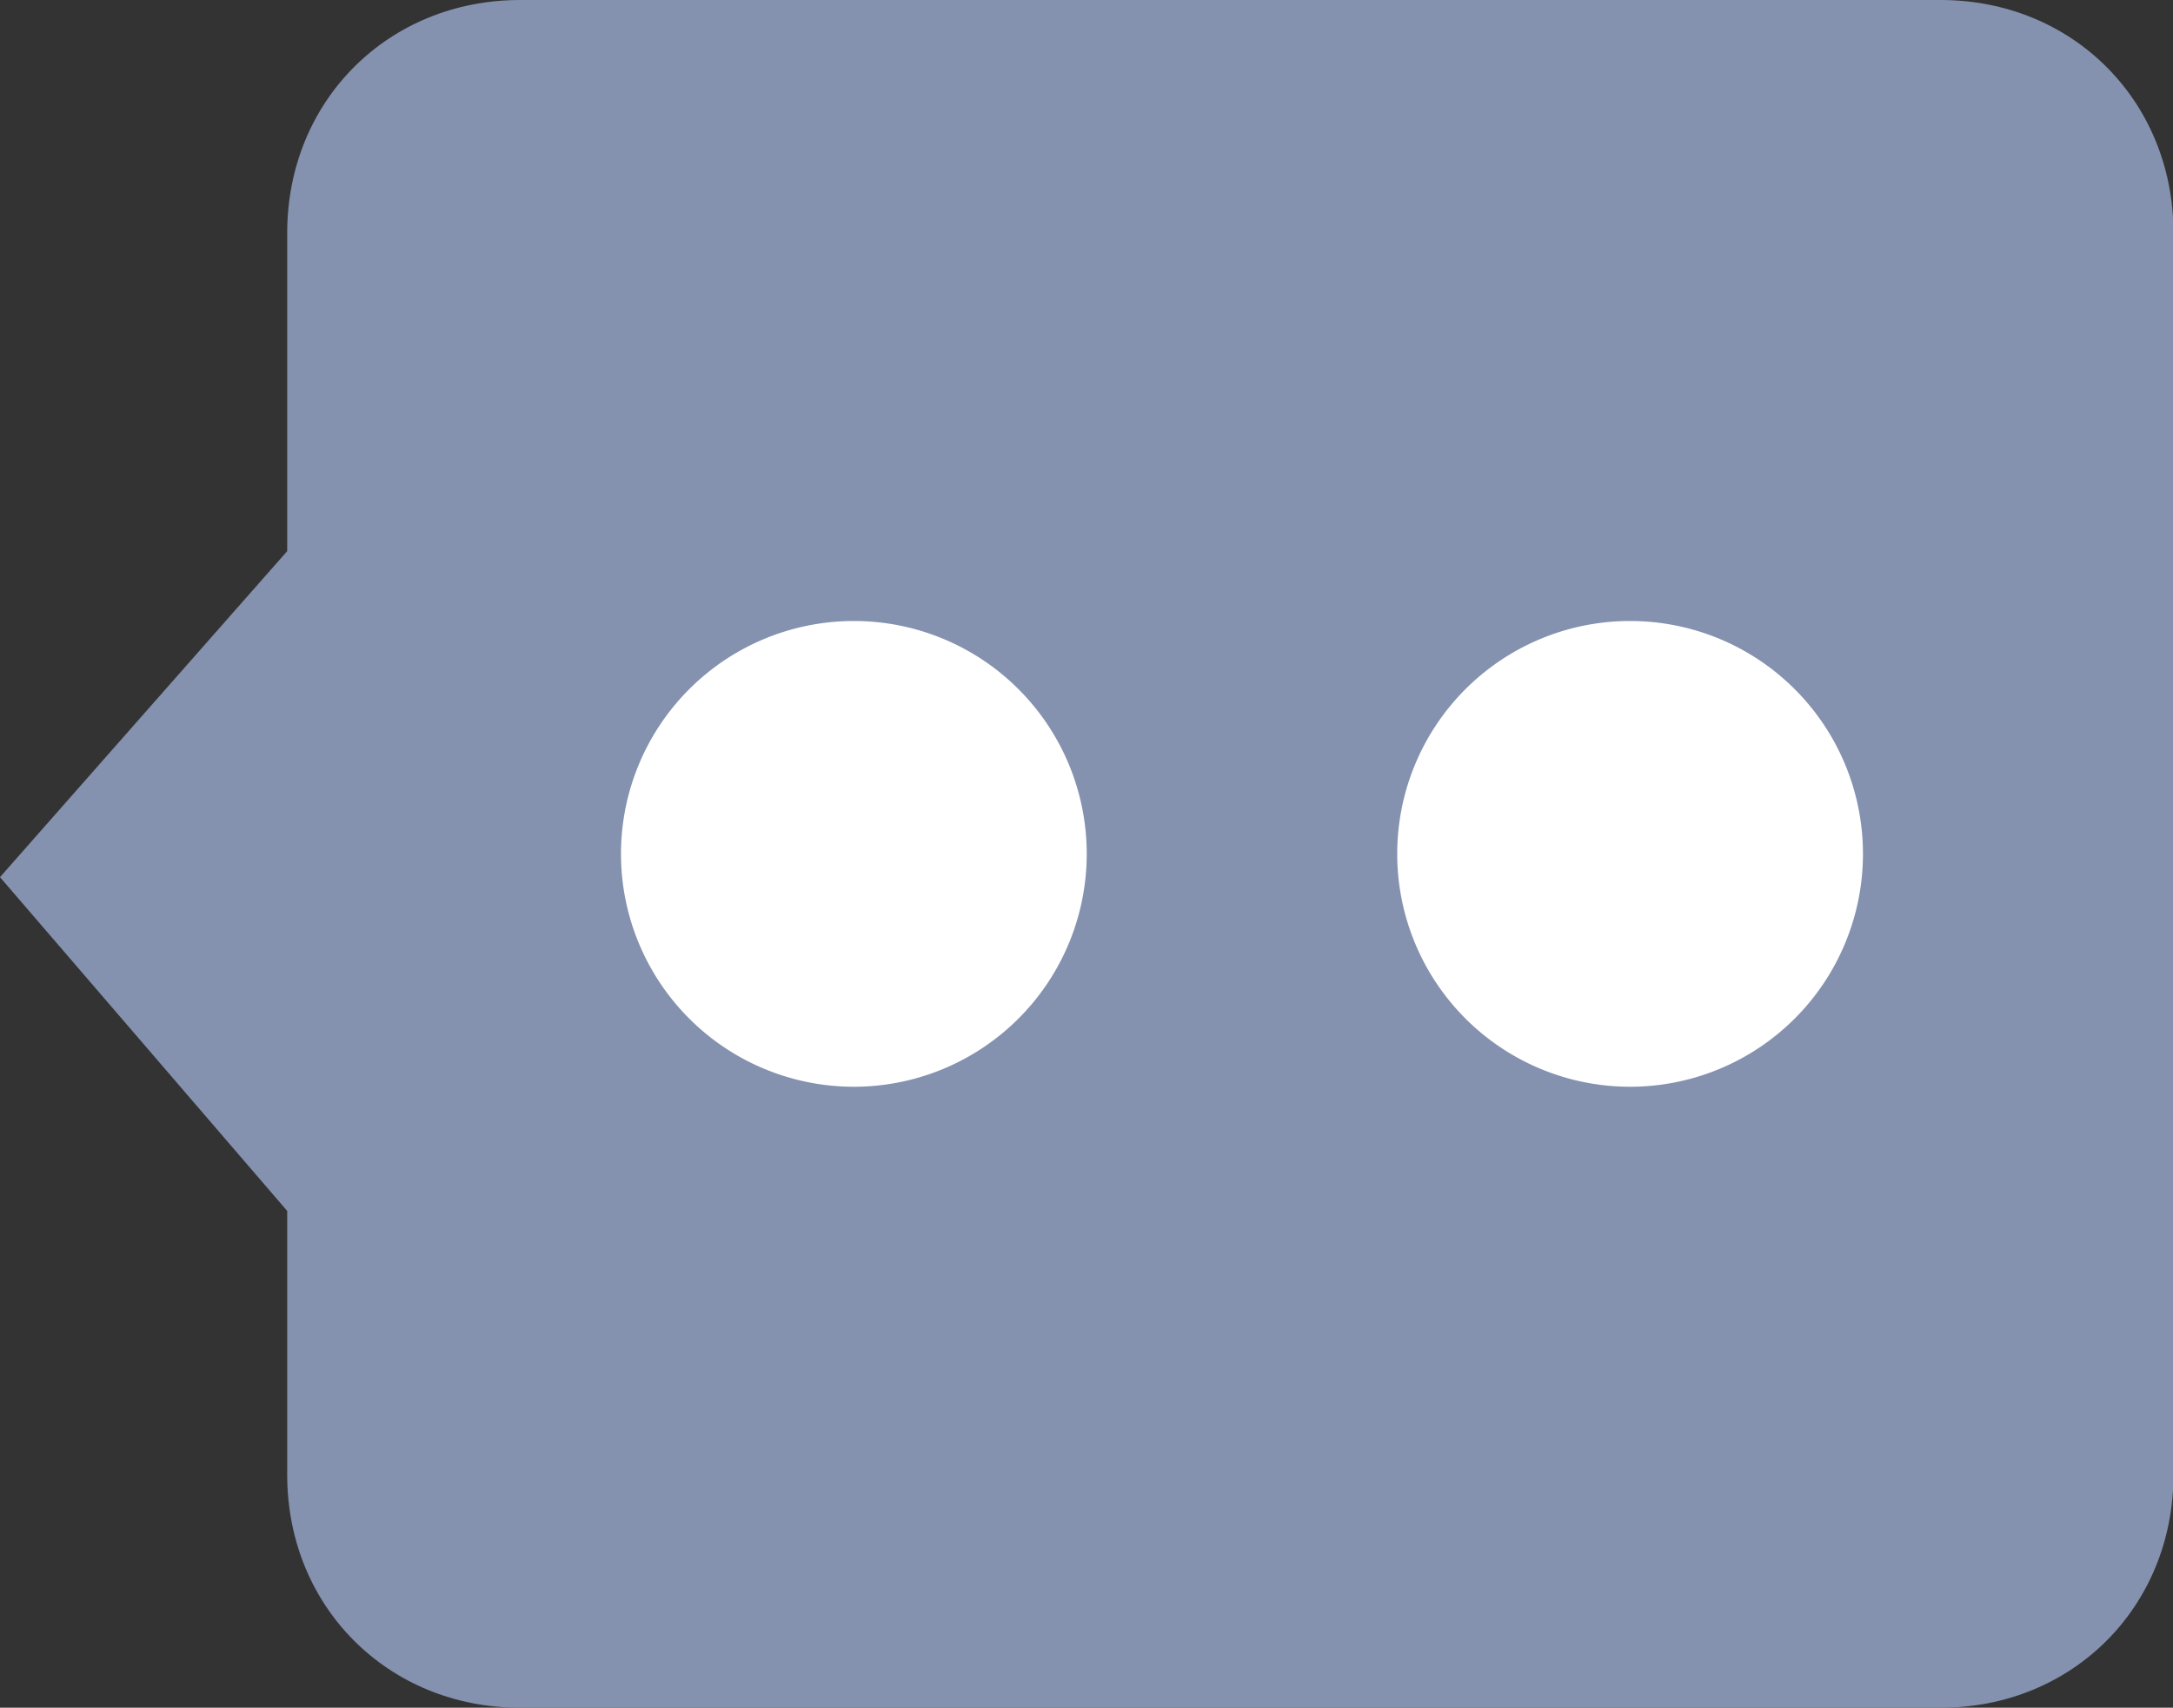 <?xml version="1.0" standalone="no"?><!DOCTYPE svg PUBLIC "-//W3C//DTD SVG 1.1//EN" "http://www.w3.org/Graphics/SVG/1.1/DTD/svg11.dtd"><svg t="1533347774561" class="icon" style="" viewBox="0 0 1303 1024" version="1.1" xmlns="http://www.w3.org/2000/svg" p-id="42907" xmlns:xlink="http://www.w3.org/1999/xlink" width="162.875" height="128"><rect x="0" y="0" width="1303" height="1024" fill="#333333" stroke="none"/><defs><style type="text/css"></style></defs><path d="M172.218 139.636c0-79.127 60.509-139.636 139.636-139.636h851.782c79.127 0 139.636 60.509 139.636 139.636v744.727c0 79.127-60.509 139.636-139.636 139.636h-851.782c-79.127 0-139.636-60.509-139.636-139.636v-744.727z m0 190.836v395.636l-172.218-200.145 172.218-195.491z" fill="#8492AF" p-id="42908" data-spm-anchor-id="a313x.7781069.0.i42" class="selected"></path><path d="M372.364 512a139.636 139.636 0 1 0 279.273 0 139.636 139.636 0 1 0-279.273 0Z" fill="#FFFFFF" p-id="42909"></path><path d="M977.455 512m-139.636 0a139.636 139.636 0 1 0 279.273 0 139.636 139.636 0 1 0-279.273 0Z" fill="#FFFFFF" p-id="42910"></path></svg>